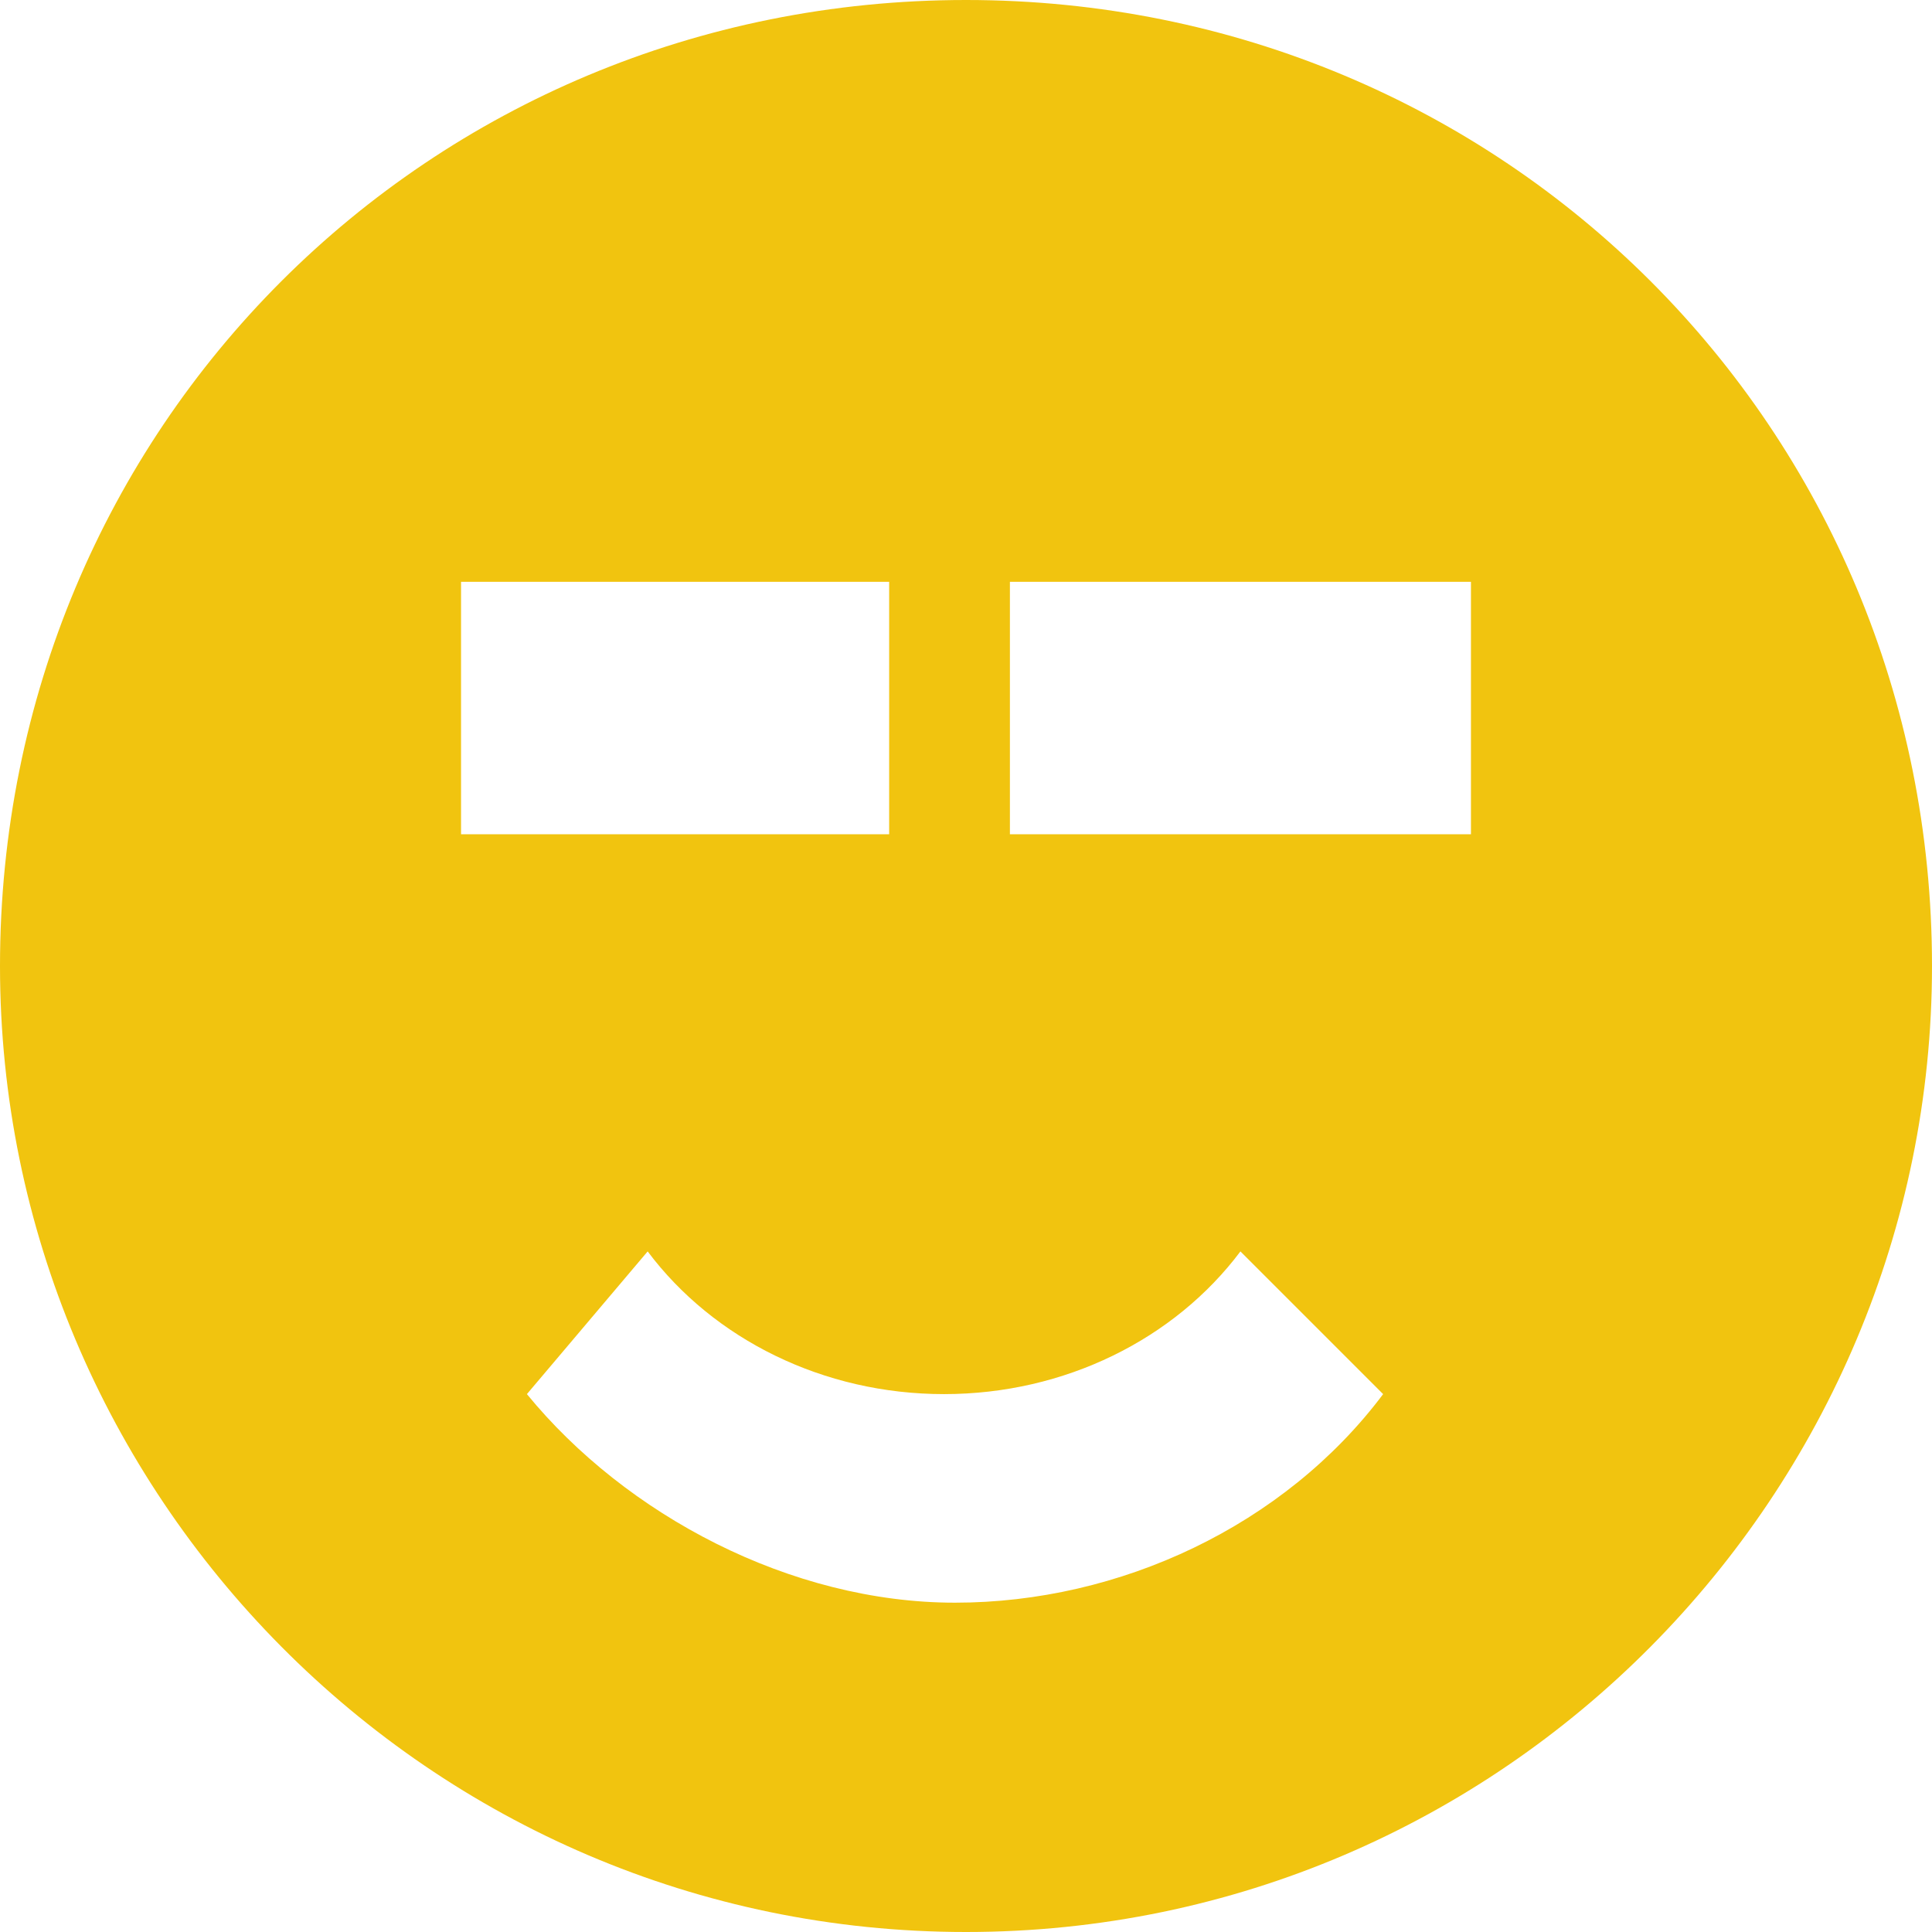 <svg enable-background="new 0 0 17.6 17.6" viewBox="0 0 17.6 17.6" xmlns="http://www.w3.org/2000/svg" xmlns:xlink="http://www.w3.org/1999/xlink"><clipPath id="a"><path d="m0 0h17.6v17.6h-17.6z"/></clipPath><path clip-path="url(#a)" d="m17.6 8.8c0 4.8-3.9 8.8-8.8 8.8s-8.8-4-8.8-8.8c0-4.9 3.9-8.8 8.8-8.8s8.8 3.9 8.8 8.8m-4.3-3.5h-4.1v2.3h4.2v-2.3zm-9.1 2.3h3.9v-2.3h-3.9zm.6 5.1c.9 1.1 2.4 1.9 3.9 1.9s3-.7 3.9-1.9l-1.3-1.3c-.6.8-1.6 1.3-2.7 1.3s-2.1-.5-2.7-1.3z" fill="#f1c40f"/></svg>